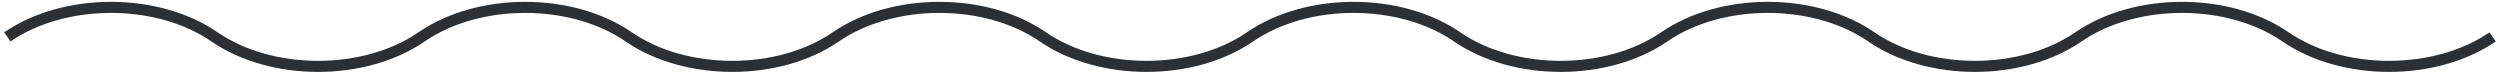 <svg width="339" height="10" viewBox="0 0 339 10" fill="none" xmlns="http://www.w3.org/2000/svg">
<path d="M1 5C8.755 -0.333 21.328 -0.333 29.083 5C36.838 10.333 49.412 10.333 57.167 5C64.922 -0.333 77.495 -0.333 85.25 5C93.005 10.333 105.578 10.333 113.333 5C121.088 -0.333 133.662 -0.333 141.417 5C149.172 10.333 161.745 10.333 169.5 5C177.255 -0.333 189.828 -0.333 197.583 5C205.338 10.333 217.912 10.333 225.667 5C233.422 -0.333 245.995 -0.333 253.75 5C261.505 10.333 274.078 10.333 281.833 5C289.588 -0.333 302.162 -0.333 309.917 5C317.672 10.333 330.245 10.333 338 5" stroke="#2B3035" stroke-width="1.5"/>
</svg>
